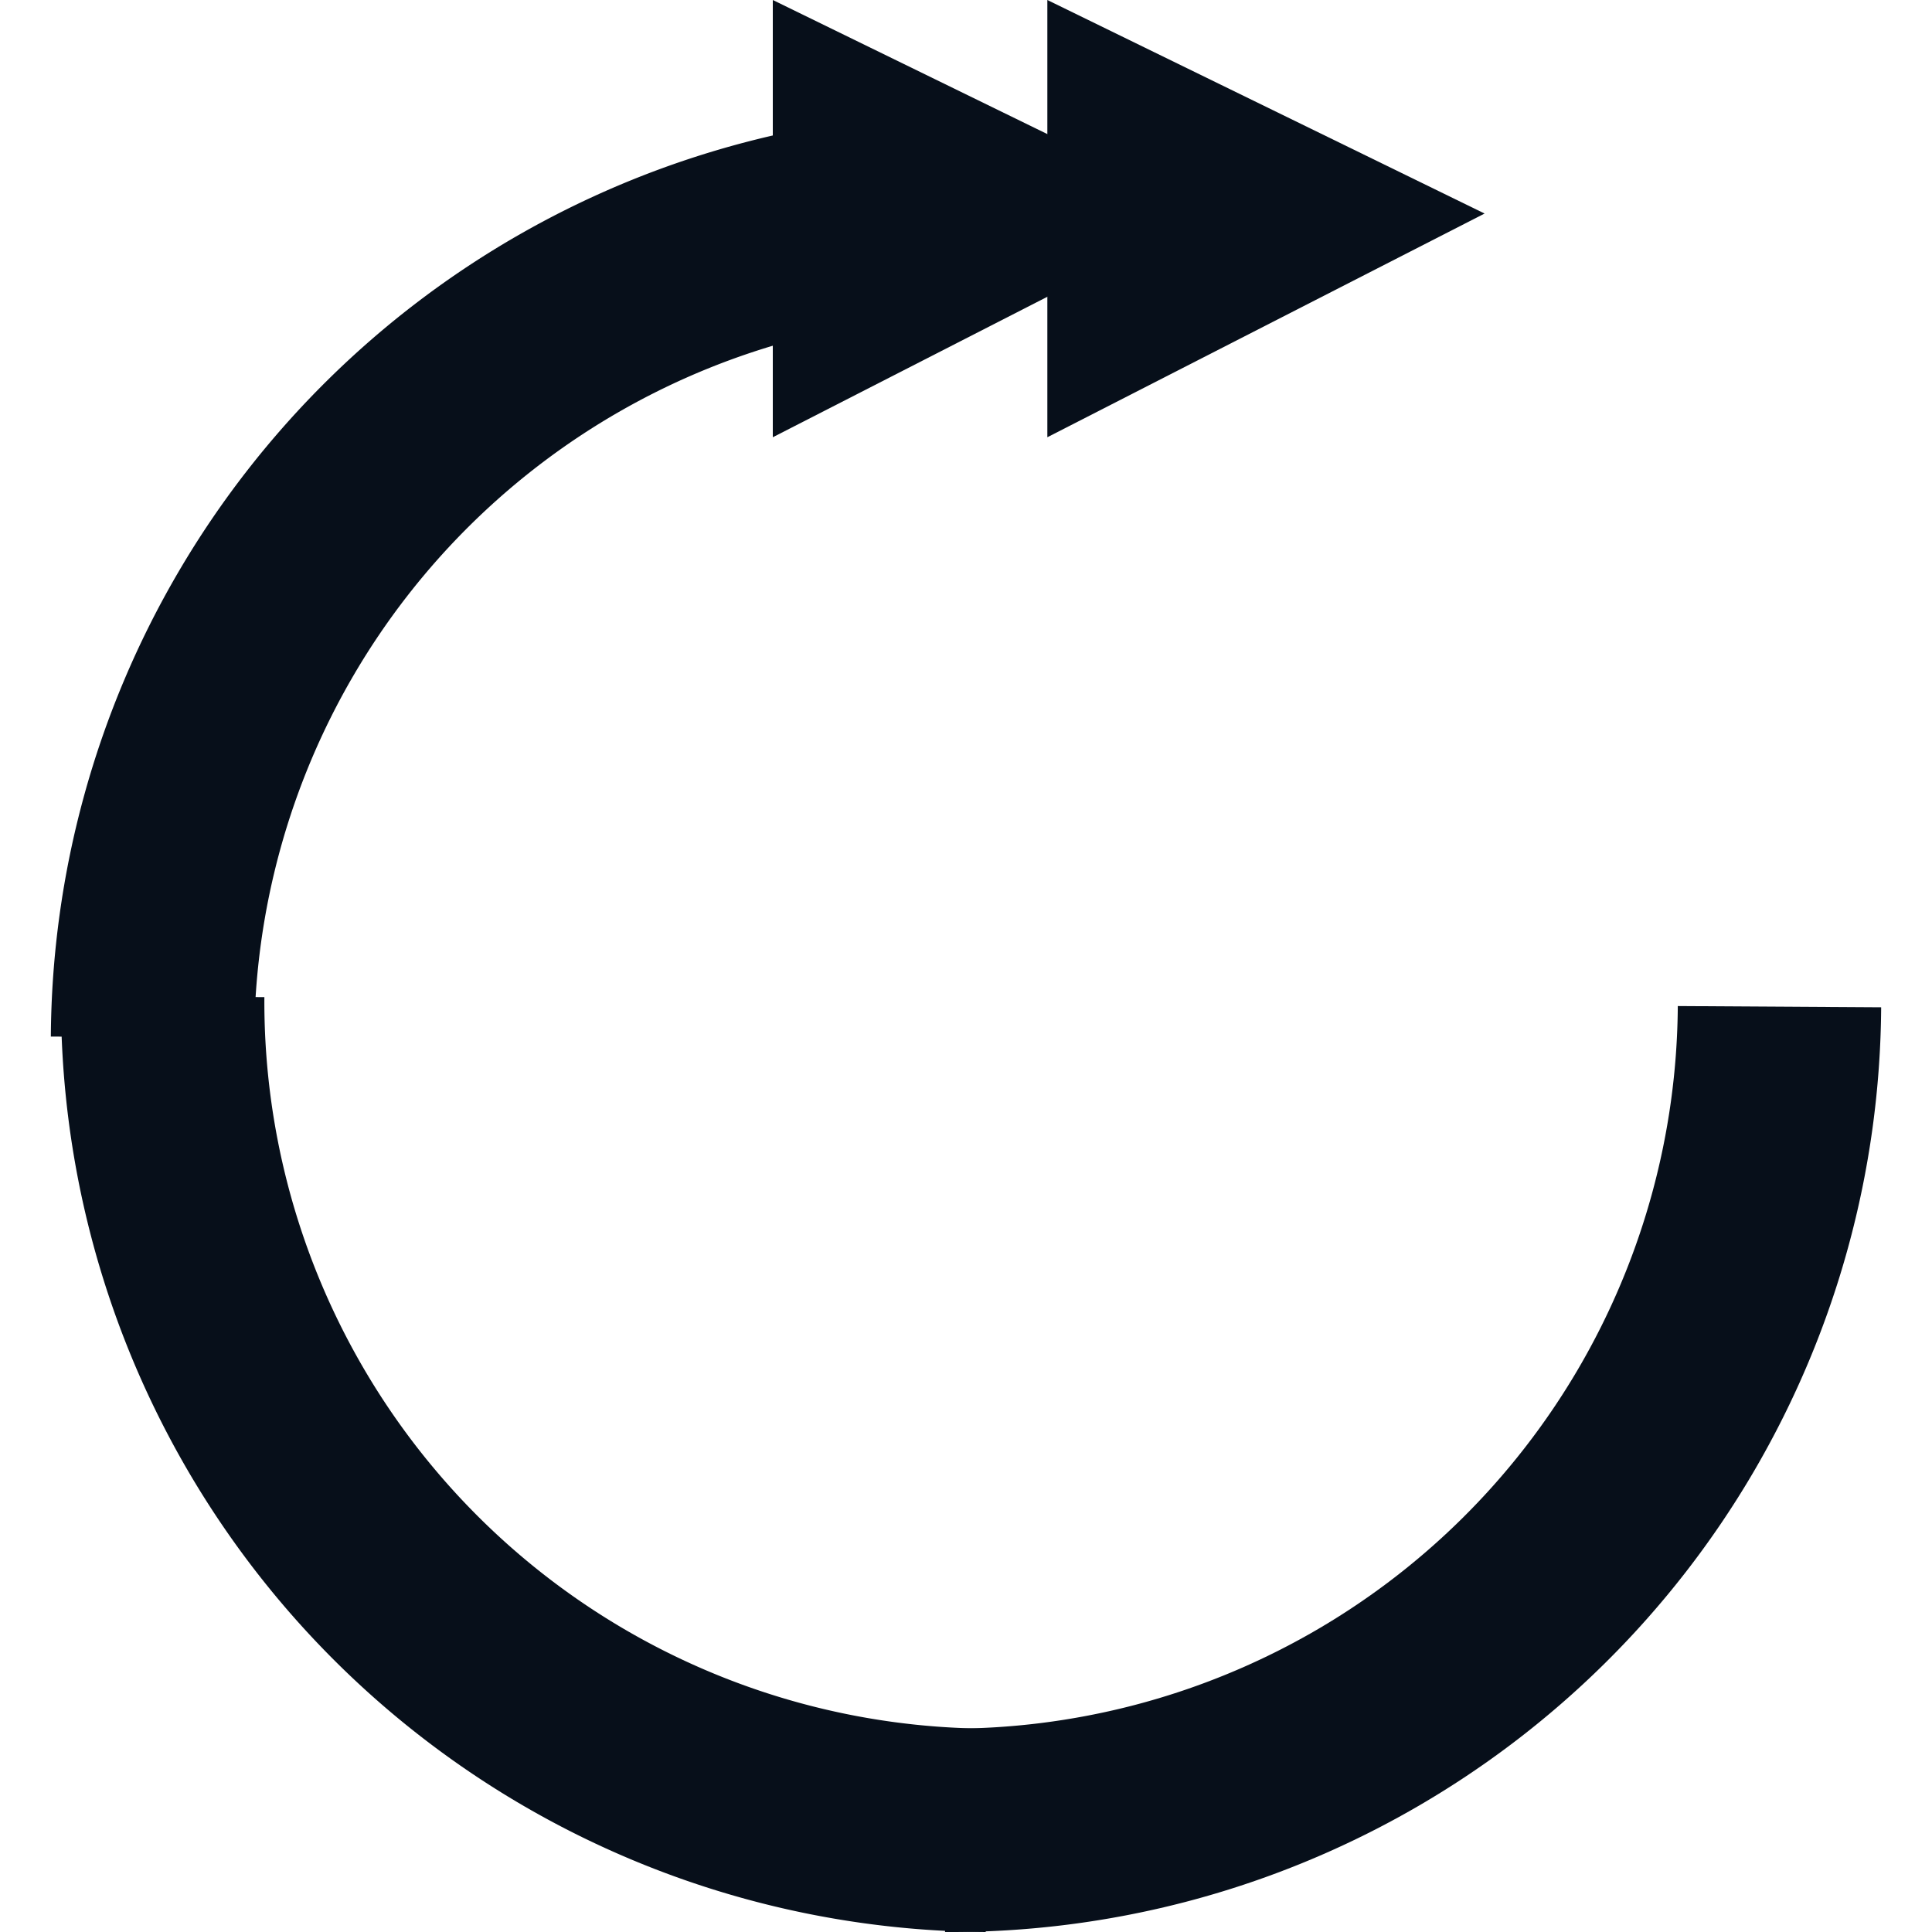 <svg id="Layer_1" data-name="Layer 1" xmlns="http://www.w3.org/2000/svg" viewBox="0 0 18 19" x="0" y="0" width="19" height="19"><defs><style>.cls-1 {
		fill: #070f1a;
	}

	.cls-2 {
		fill: none;
		stroke: #070f1a;
		stroke-width: 2px;
	}
</style></defs><title>2</title><g id="jumpforward"><path class="cls-1" d="M32.1,2.3L27.8,4.5V0.2Z" transform="translate(-20.7 -0.2)"/><path class="cls-1" d="M34.8,2.3L30.5,4.5V0.2Z" transform="translate(-20.7 -0.2)"/><path class="cls-2" d="M29.9,2.3a8.15,8.15,0,0,0-8.2,8.1h0" transform="translate(-20.7 -0.2)"/><path class="cls-2" d="M21.8,10a8.15,8.15,0,0,0,8.1,8.2h0" transform="translate(-20.7 -0.2)"/><path class="cls-2" d="M29.5,18.2a8.15,8.15,0,0,0,8.2-8.1h0" transform="translate(-20.7 -0.2)"/></g></svg>
